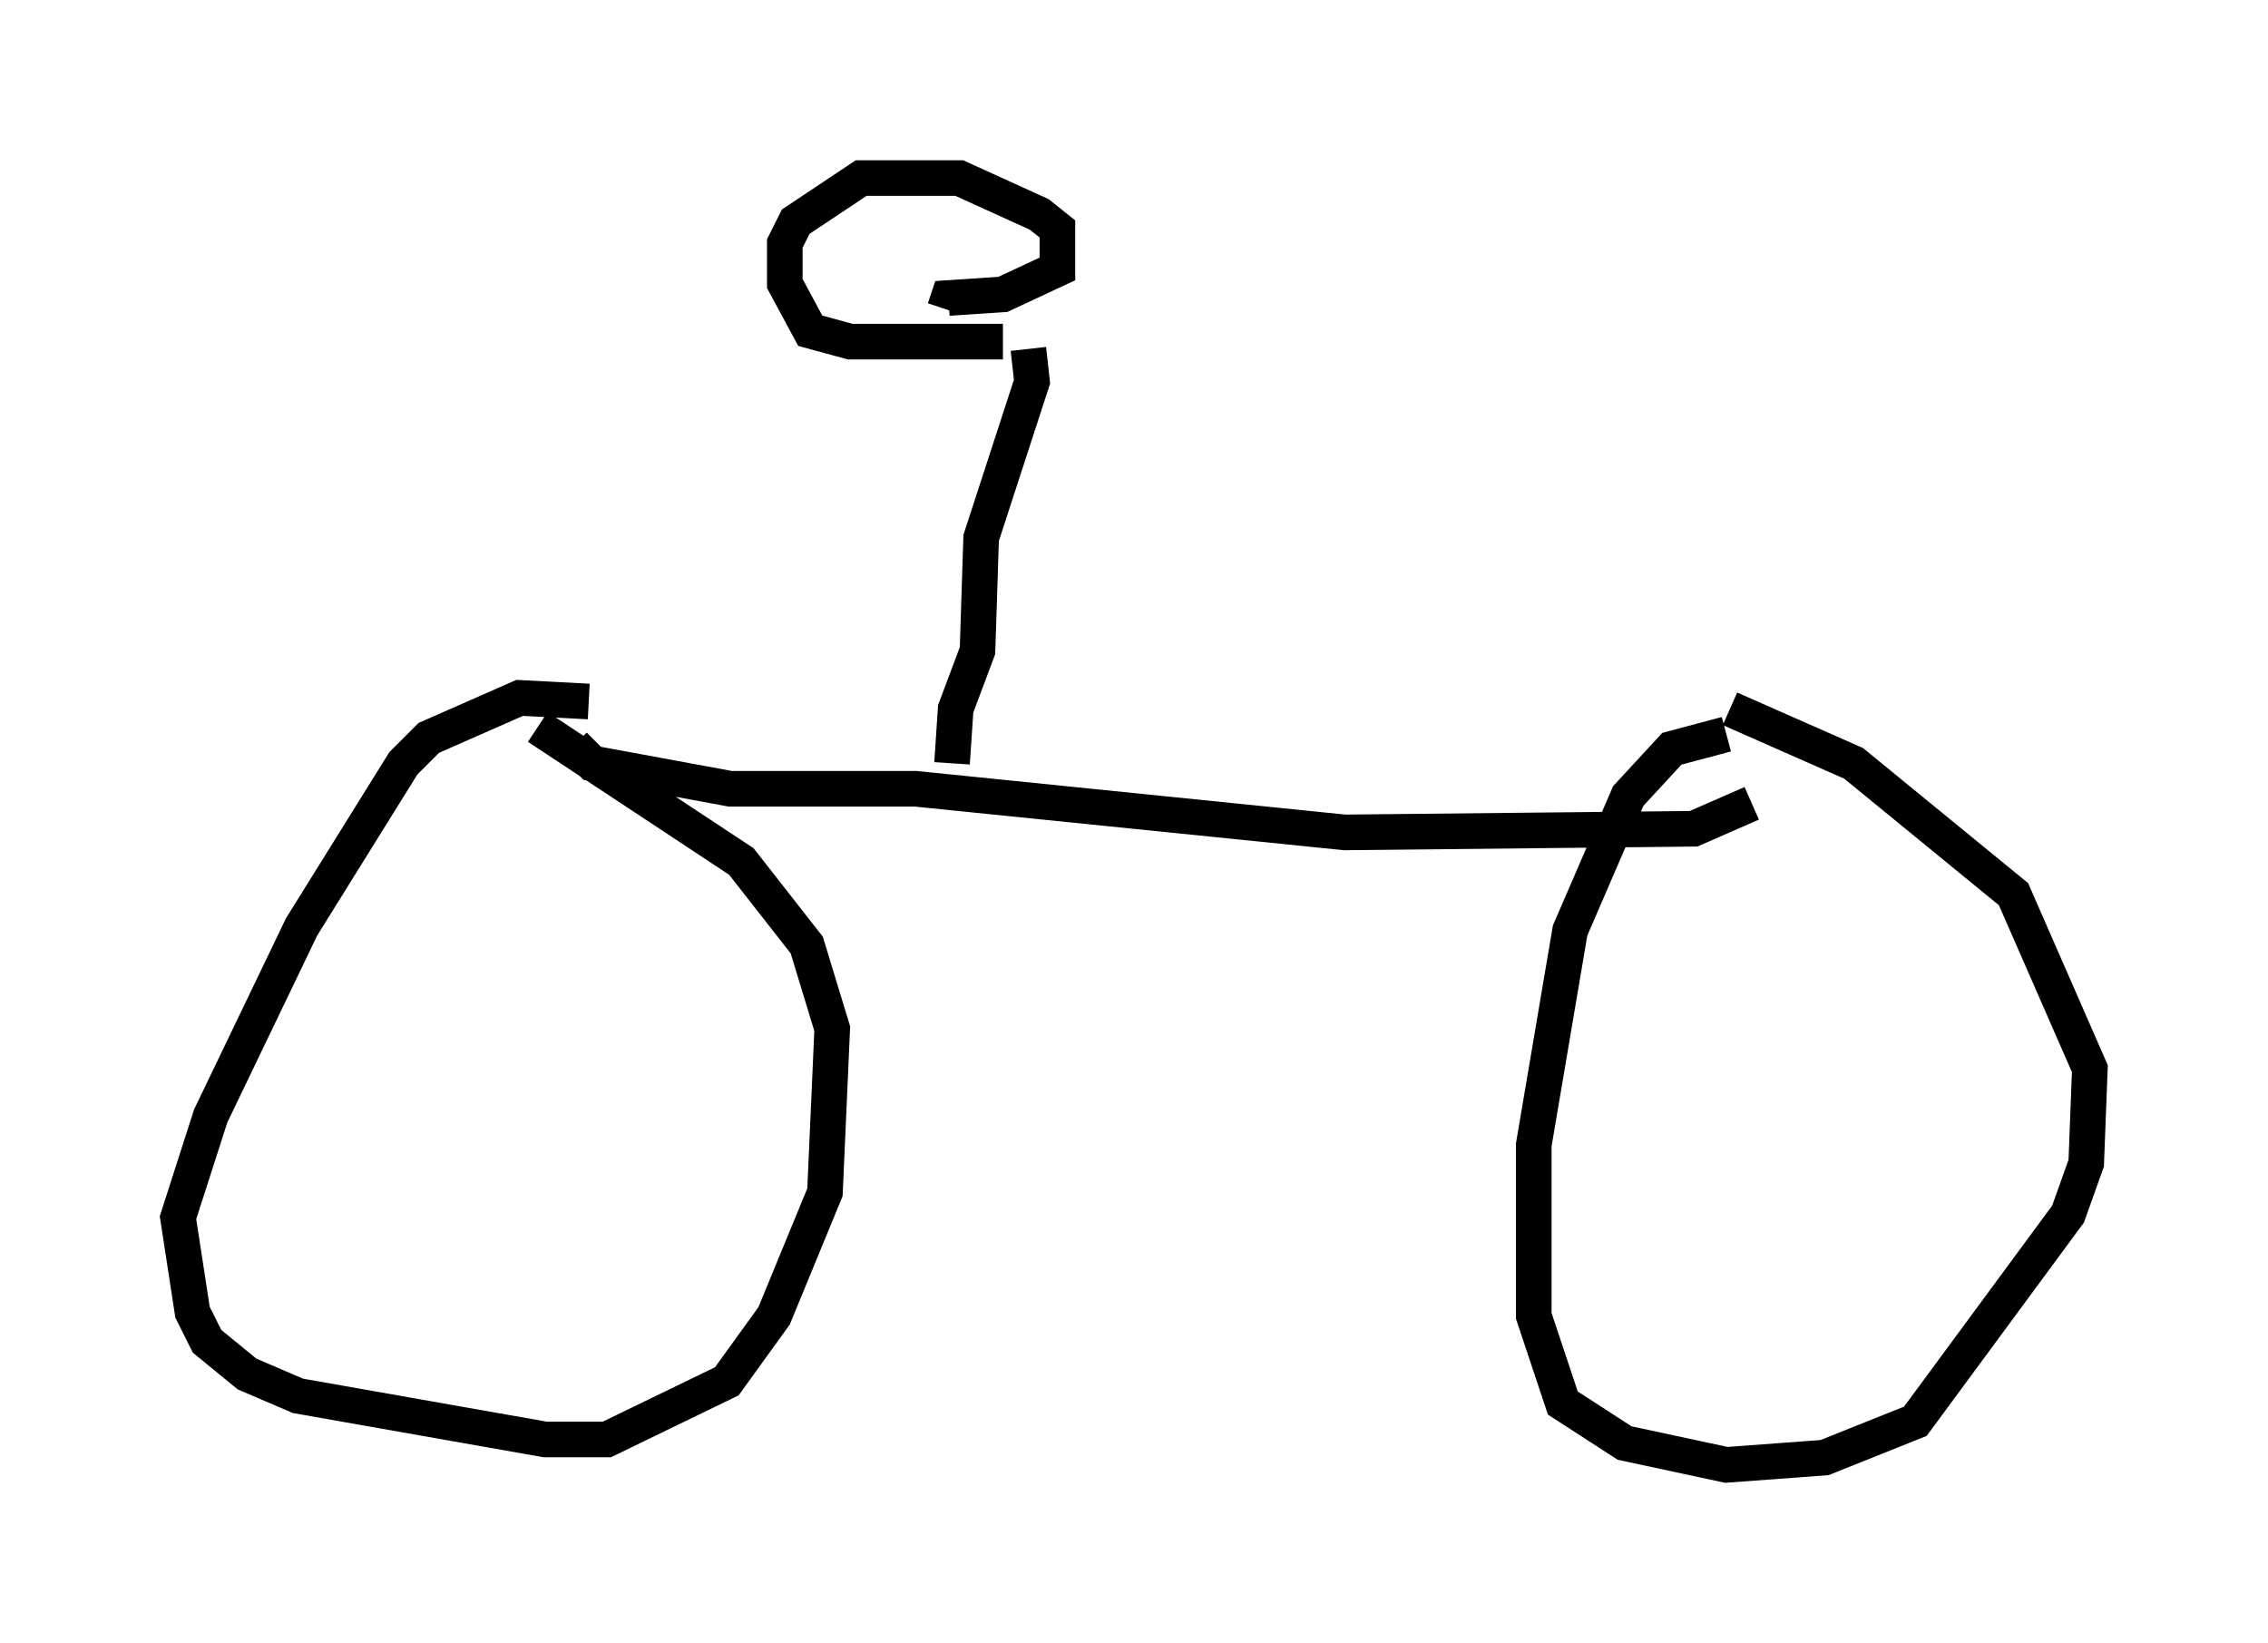 <?xml version="1.0" encoding="utf-8" ?>
<svg baseProfile="full" height="46.138" version="1.1" width="63.696" xmlns="http://www.w3.org/2000/svg" xmlns:ev="http://www.w3.org/2001/xml-events" xmlns:xlink="http://www.w3.org/1999/xlink"><defs /><rect fill="white" height="46.138" width="63.696" x="0" y="0" /><path d="M17.148, 20.109 m-0.613, -0.408 l-1.94, -0.102 -2.552, 1.123 l-0.715, 0.715 -2.858, 4.594 l-2.552, 5.308 -0.919, 2.858 l0.408, 2.654 0.408, 0.817 l1.123, 0.919 1.429, 0.613 l6.942, 1.225 1.735, 0.0 l3.369, -1.633 1.327, -1.838 l1.429, -3.471 0.204, -4.594 l-0.715, -2.348 -1.838, -2.348 l-5.717, -3.777 m33.382, 0.204 l-1.531, 0.408 -1.225, 1.327 l-1.633, 3.777 -1.021, 6.023 l0.0, 4.798 0.817, 2.45 l1.735, 1.123 2.858, 0.613 l2.756, -0.204 2.552, -1.021 l4.288, -5.819 0.51, -1.429 l0.102, -2.654 -2.144, -4.9 l-4.492, -3.675 -3.471, -1.531 m-32.463, 1.021 l0.51, 0.51 3.879, 0.715 l5.206, 0.0 12.046, 1.225 l9.8, -0.102 1.633, -0.715 m-22.459, -1.123 l0.102, -1.531 0.613, -1.633 l0.102, -3.165 1.429, -4.39 l-0.102, -0.919 m-0.715, -0.204 l-4.288, 0.0 -1.123, -0.306 l-0.715, -1.327 0.0, -1.123 l0.306, -0.613 1.838, -1.225 l2.756, 0.0 2.246, 1.021 l0.51, 0.408 0.0, 1.123 l-1.531, 0.715 -1.531, 0.102 l-0.102, 0.306 " fill="none" stroke="black" stroke-width="1" /></svg>